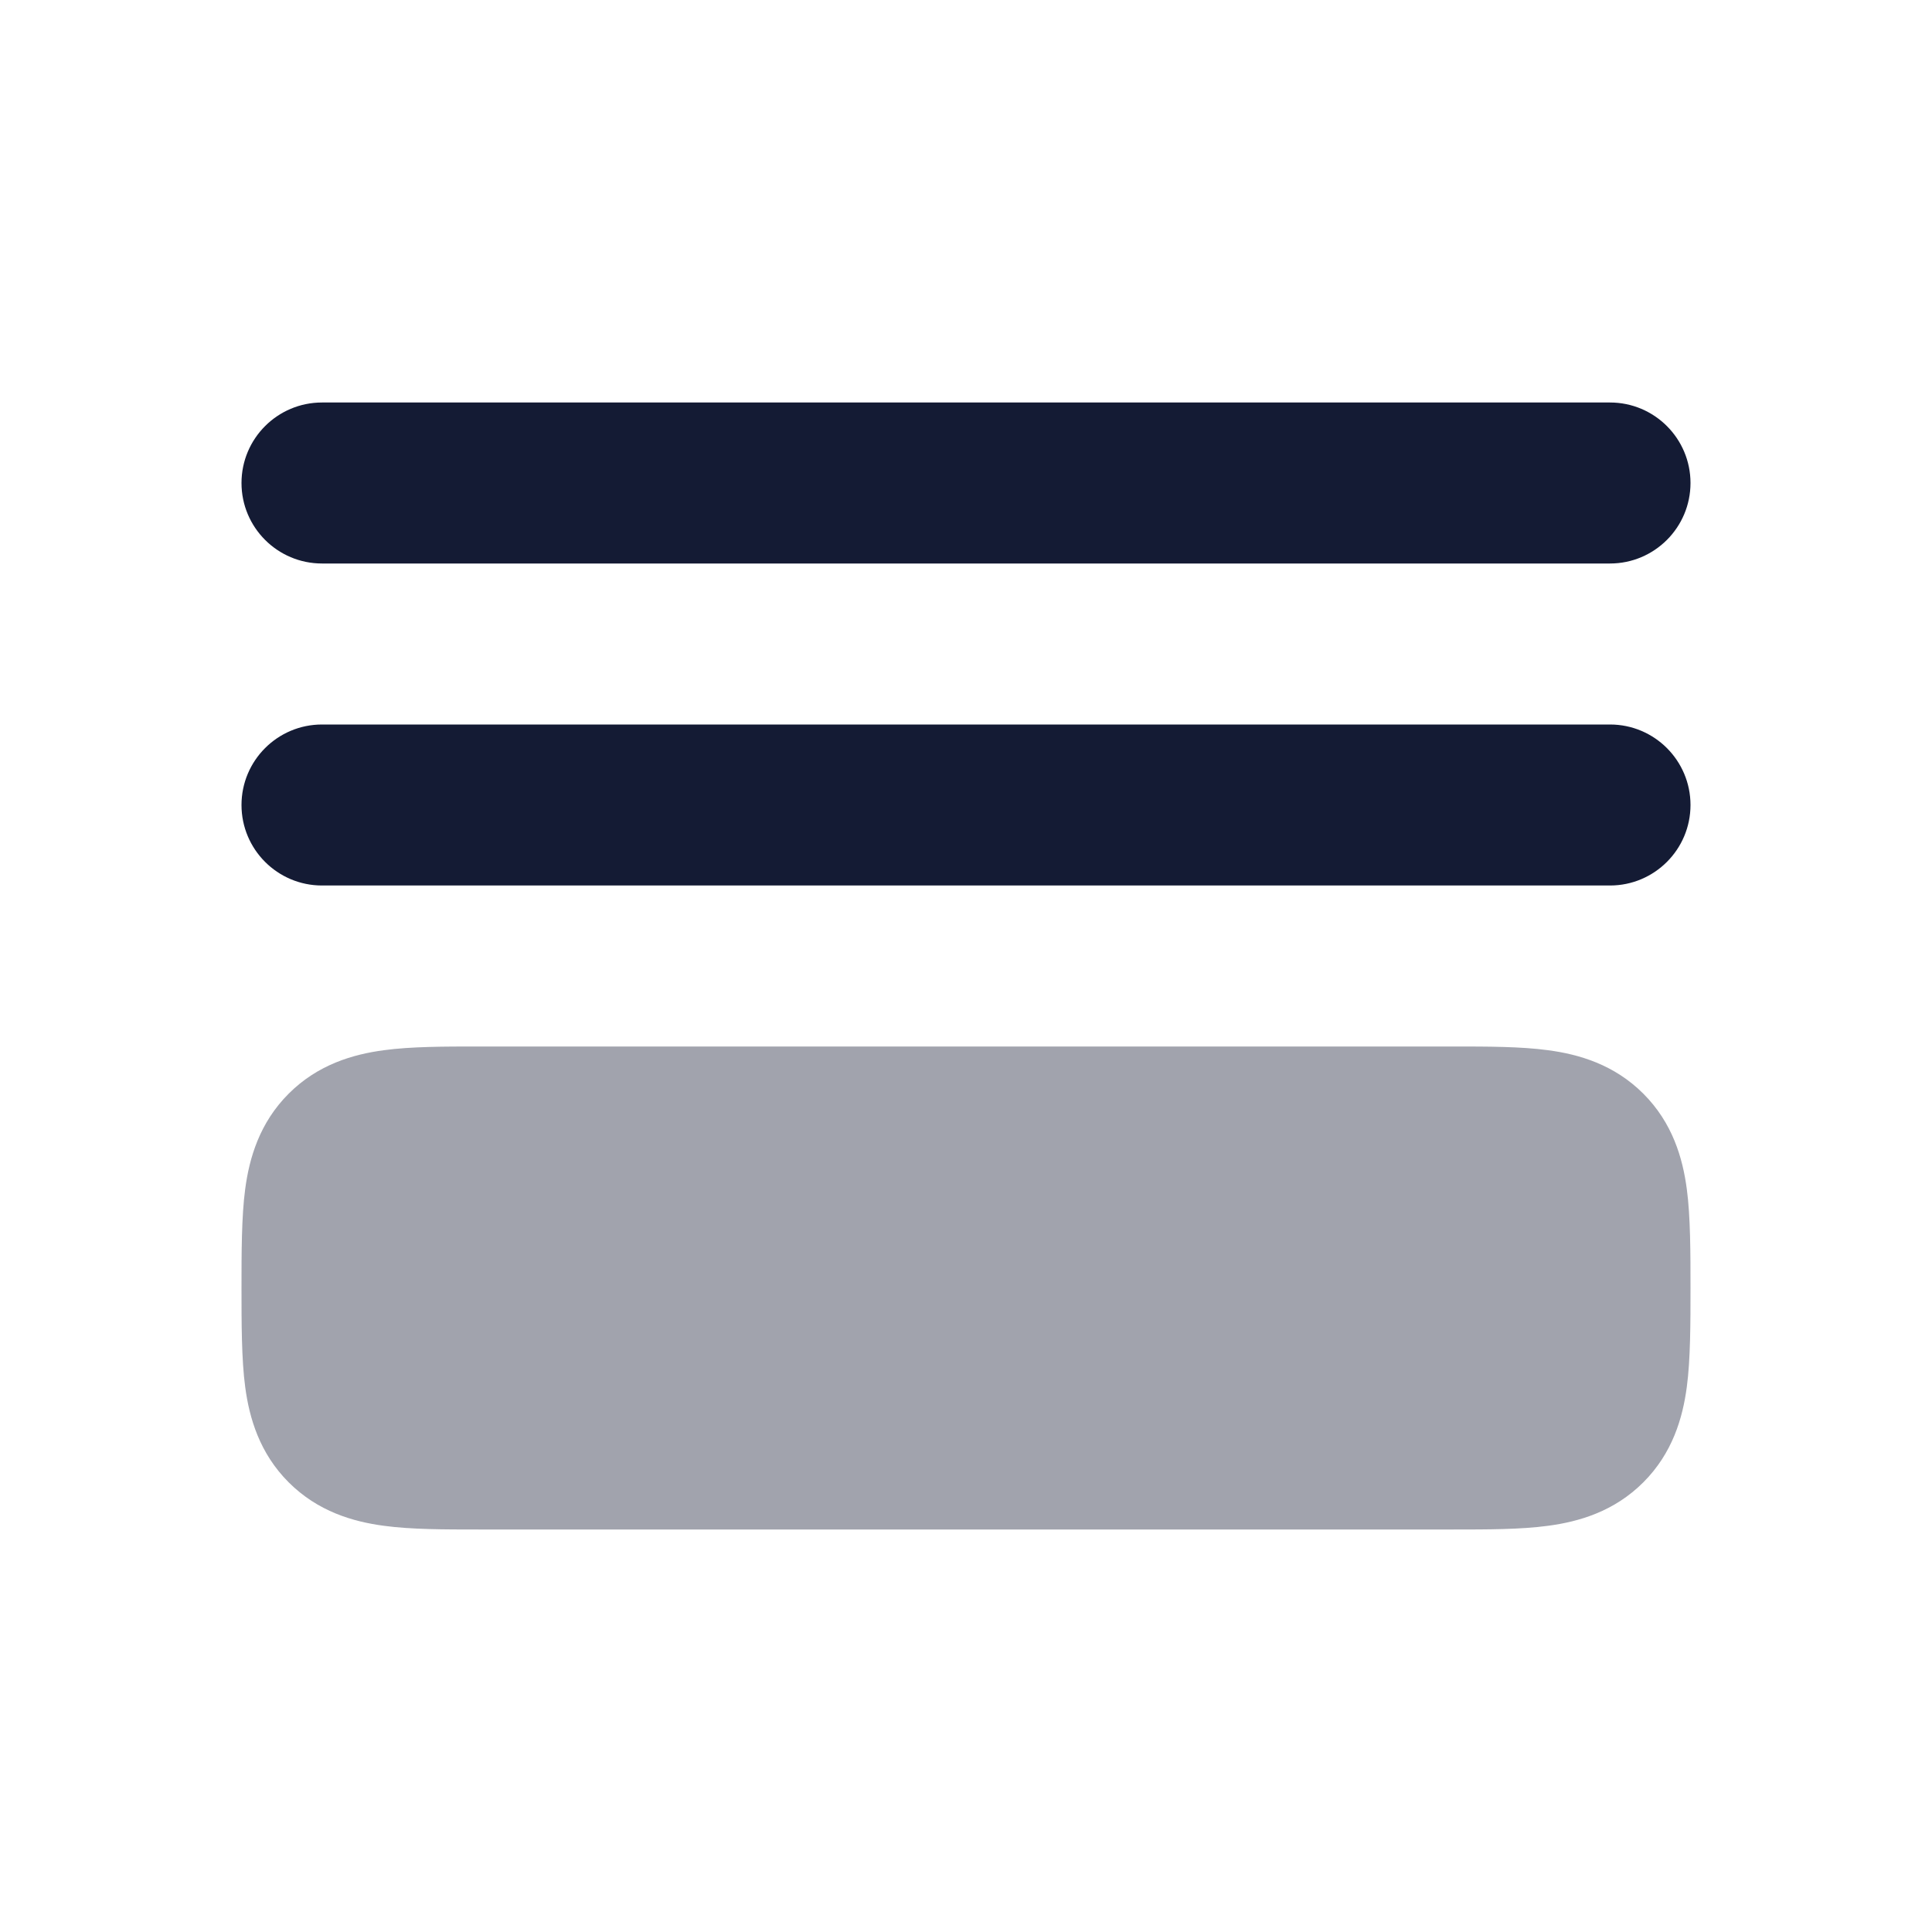 <svg width="24" height="24" viewBox="0 0 24 24" fill="none" xmlns="http://www.w3.org/2000/svg">
<path opacity="0.4" d="M5.946 13H18.054C18.479 13 18.891 13 19.23 13.046C19.614 13.097 20.051 13.223 20.414 13.586C20.777 13.949 20.903 14.386 20.954 14.77C21 15.109 21 15.576 21 16C21 16.424 21 16.891 20.954 17.23C20.903 17.614 20.777 18.051 20.414 18.414C20.051 18.777 19.614 18.903 19.23 18.954C18.891 19 18.479 19 18.054 19H18.054H5.946H5.946C5.522 19 5.109 19 4.769 18.954C4.386 18.903 3.949 18.777 3.586 18.414C3.223 18.051 3.097 17.614 3.046 17.23C3 16.891 3 16.424 3 16C3 15.576 3 15.109 3.046 14.77C3.097 14.386 3.223 13.949 3.586 13.586C3.949 13.223 4.386 13.097 4.769 13.046C5.109 13 5.522 13 5.946 13Z" fill="#141B34"/>
<path fill-rule="evenodd" clip-rule="evenodd" d="M3 10C3 9.448 3.448 9 4 9H20C20.552 9 21 9.448 21 10C21 10.552 20.552 11 20 11H4C3.448 11 3 10.552 3 10Z" fill="#141B34"/>
<path fill-rule="evenodd" clip-rule="evenodd" d="M3 6C3 5.448 3.448 5 4 5H20C20.552 5 21 5.448 21 6C21 6.552 20.552 7 20 7H4C3.448 7 3 6.552 3 6Z" fill="#141B34"/>
</svg>
